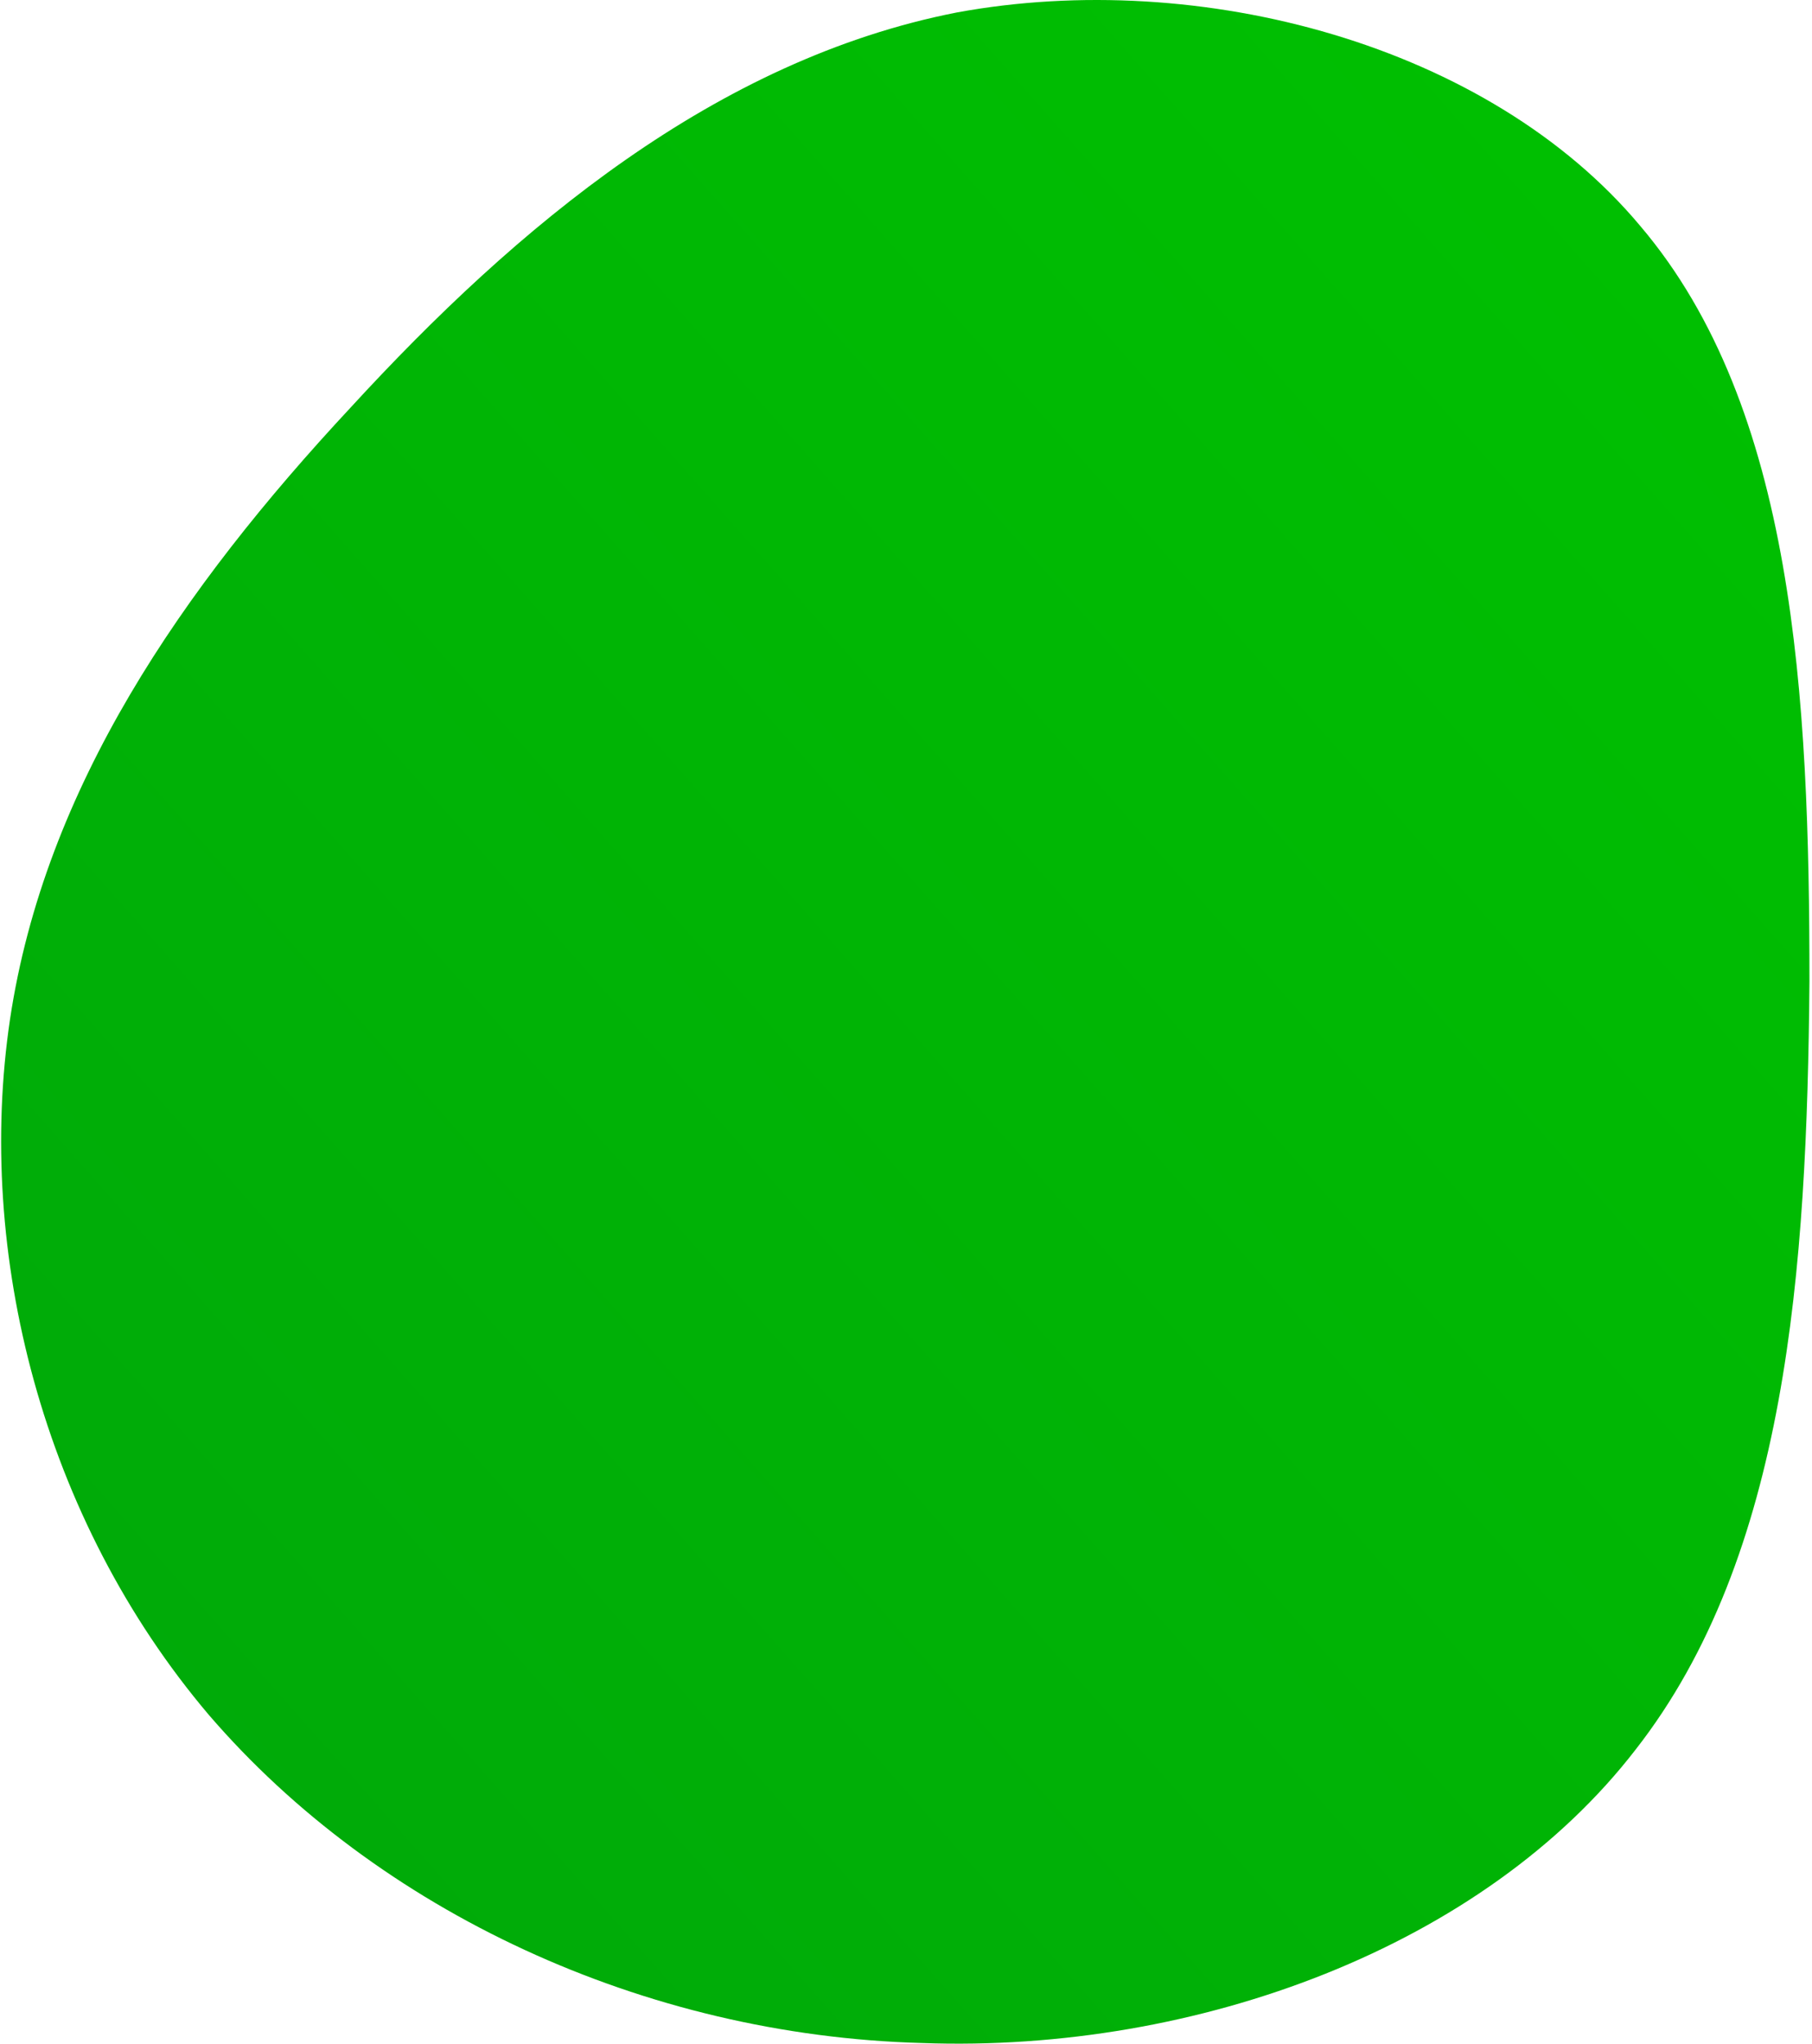 <?xml version="1.0" encoding="UTF-8"?>
<svg width="133px" height="150px" viewBox="0 0 133 150" version="1.1" xmlns="http://www.w3.org/2000/svg" xmlns:xlink="http://www.w3.org/1999/xlink">
    <title>Path 2</title>
    <defs>
        <linearGradient x1="3.88578059e-14%" y1="100%" x2="100%" y2="0%" id="linearGradient-1">
            <stop stop-color="#00A70A" offset="0%"></stop>
            <stop stop-color="#00C200" offset="100%"></stop>
        </linearGradient>
    </defs>
    <g id="Climate-DAO-Wireframes" stroke="none" stroke-width="1" fill="none" fill-rule="evenodd">
        <path d="M120.408,16.601 C131.719,29.918 132.813,51.079 132.813,72.058 C132.631,93.219 131.171,114.198 120.044,128.427 C108.916,142.839 87.937,150.683 67.688,149.953 C47.256,149.406 27.737,140.285 15.332,125.873 C3.11,111.462 -1.816,91.942 0.738,74.795 C3.292,57.829 13.325,43.235 25.73,29.918 C37.953,16.601 52.547,4.379 70.242,0.913 C88.119,-2.371 109.281,3.284 120.408,16.601 Z" id="Path" fill="url(#linearGradient-1)" fill-rule="nonzero"></path>
    </g>
</svg>